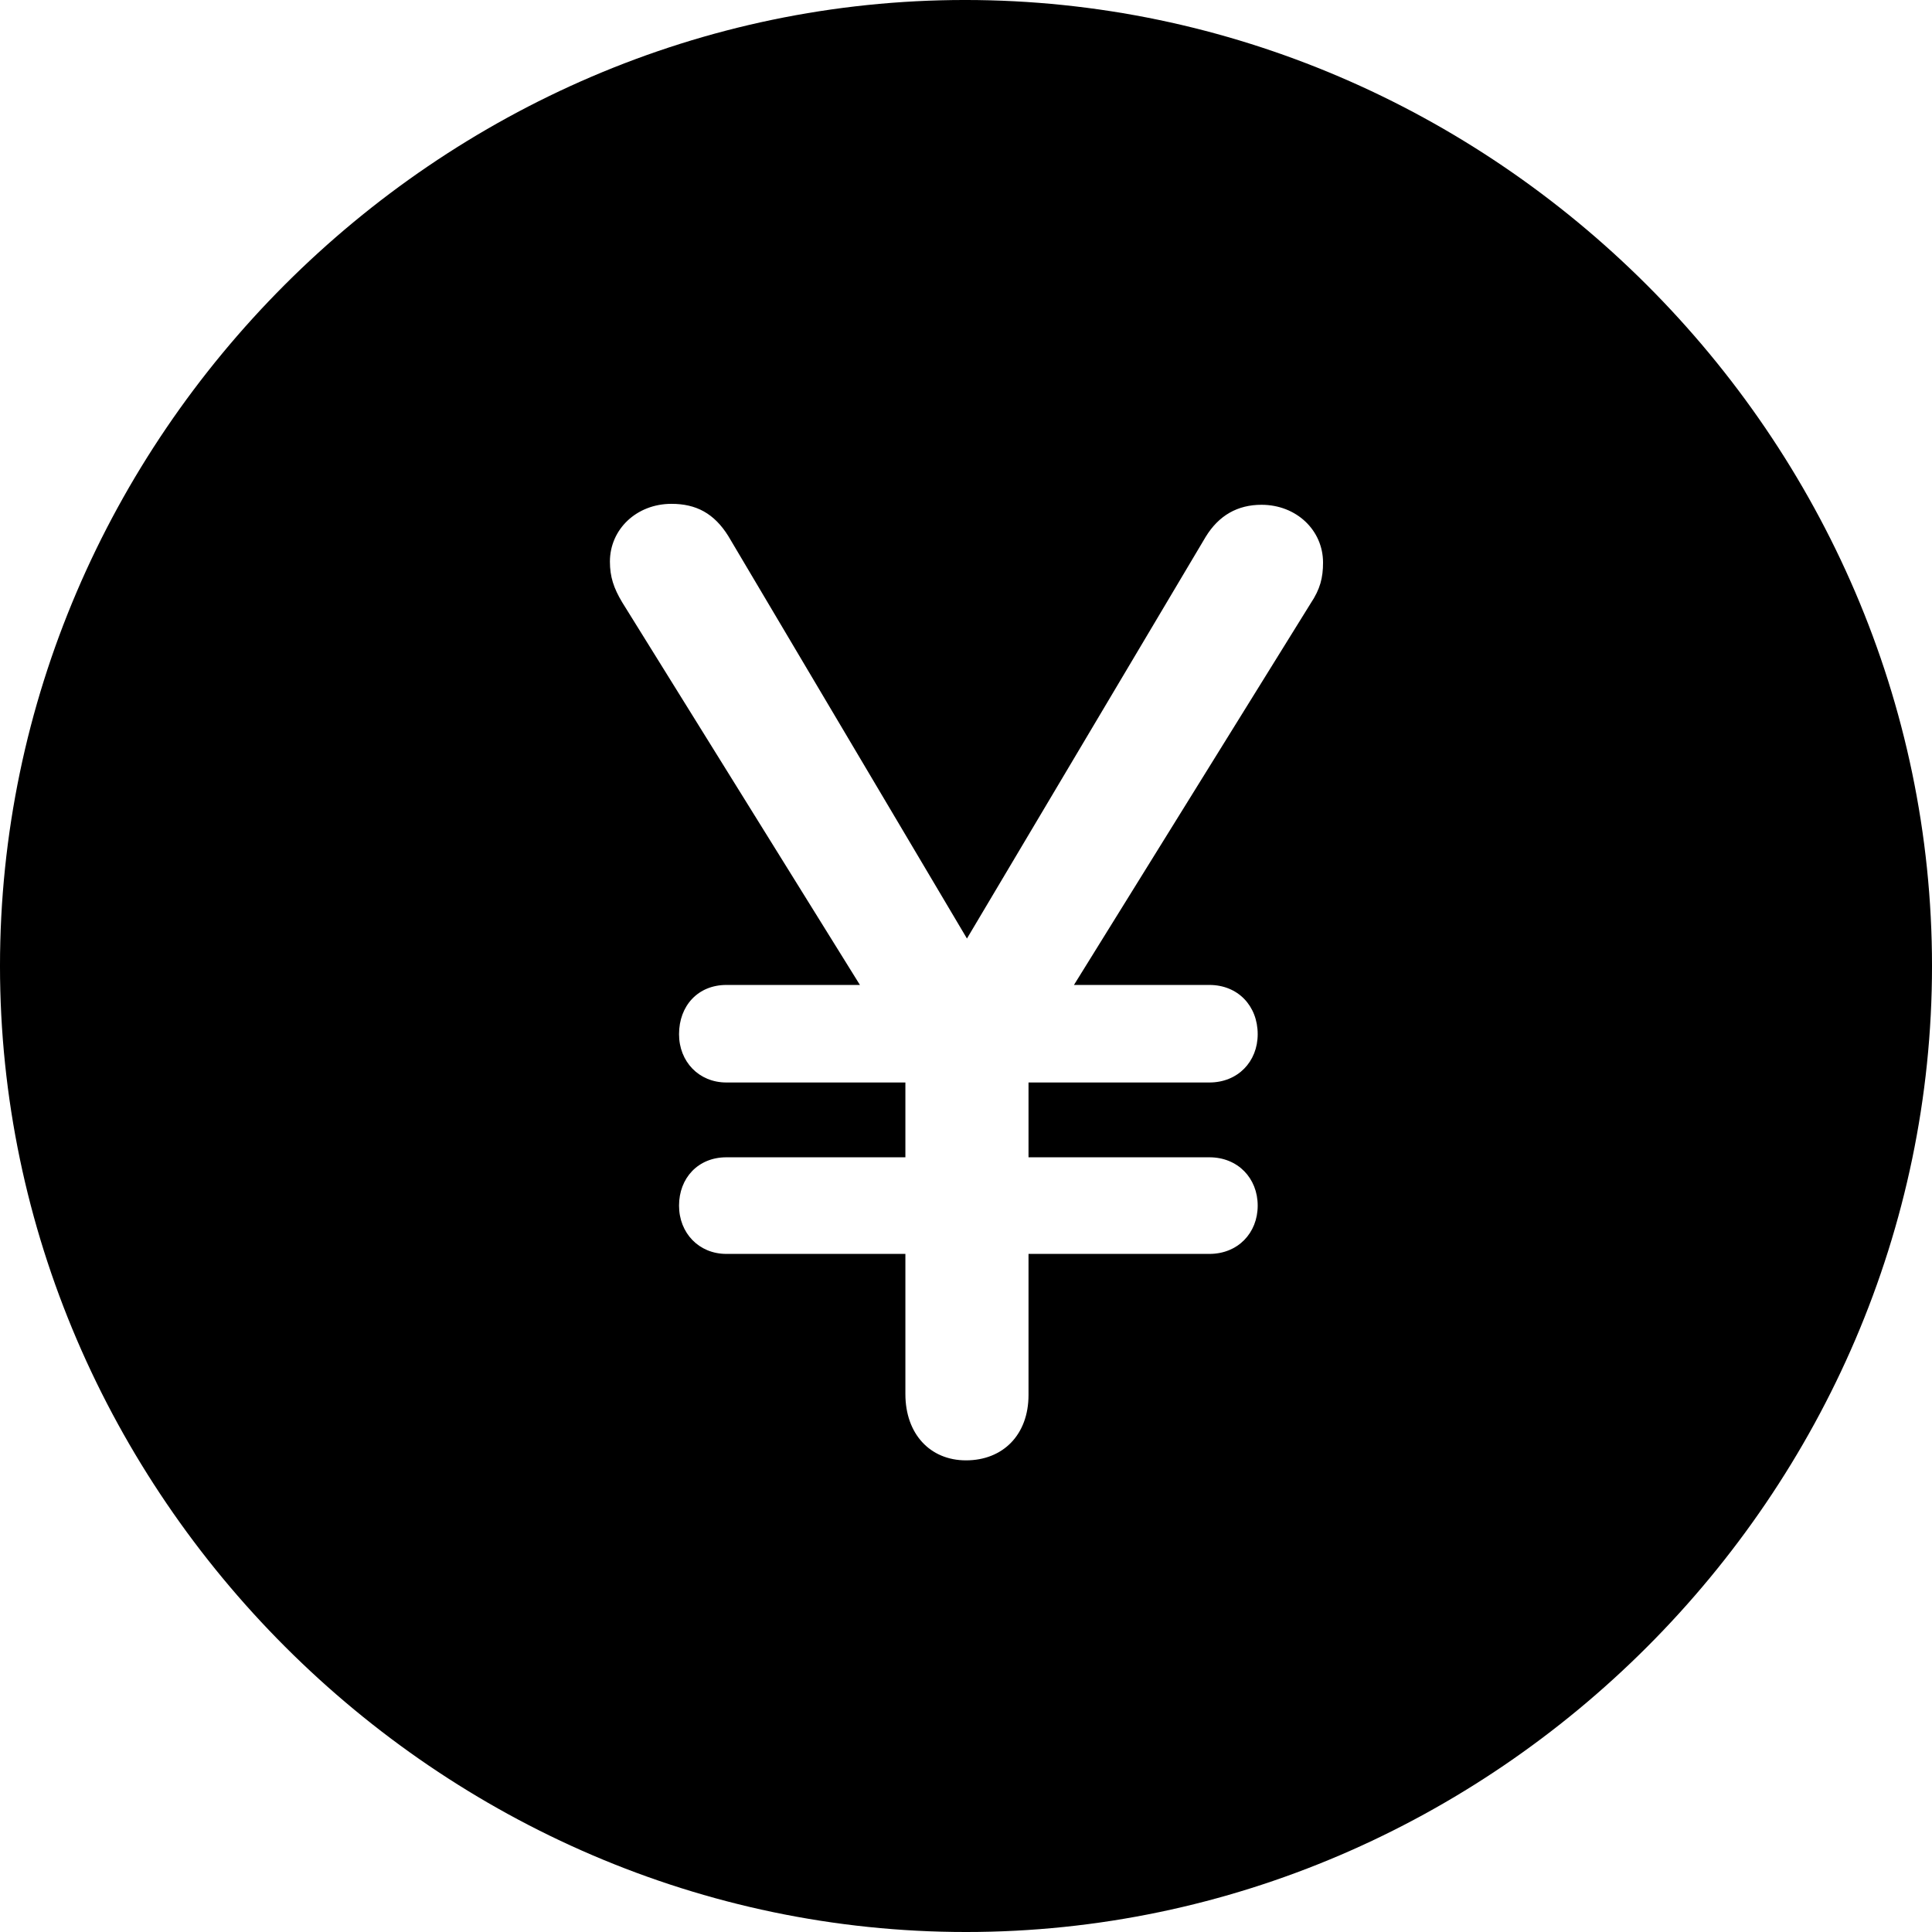 <?xml version="1.0" encoding="UTF-8" standalone="no"?>
<svg xmlns="http://www.w3.org/2000/svg"
     width="996.094" height="996.094"
     viewBox="0 0 996.094 996.094"
     fill="currentColor">
  <path d="M498.048 996.096C770.508 996.096 996.098 770.016 996.098 498.046C996.098 225.586 770.018 -0.004 497.558 -0.004C225.588 -0.004 -0.002 225.586 -0.002 498.046C-0.002 770.016 226.078 996.096 498.048 996.096ZM498.048 752.926C479.488 752.926 466.798 739.256 466.798 718.746V646.486H374.508C360.348 646.486 350.098 635.746 350.098 621.586C350.098 607.426 359.868 596.676 374.508 596.676H466.798V558.106H374.508C360.348 558.106 350.098 547.366 350.098 533.206C350.098 518.556 359.868 507.816 374.508 507.816H443.358L320.798 310.546C316.408 303.226 314.458 297.366 314.458 289.546C314.458 272.946 328.128 259.766 346.188 259.766C358.888 259.766 368.168 264.646 375.488 276.366L498.538 483.886L621.578 276.856C628.418 265.626 638.188 260.256 650.388 260.256C668.458 260.256 682.128 273.436 682.128 290.036C682.128 297.856 680.668 303.706 675.778 311.036L553.708 507.816H623.538C638.188 507.816 648.438 518.556 648.438 533.206C648.438 547.366 638.188 558.106 623.538 558.106H530.278V596.676H623.538C638.188 596.676 648.438 607.426 648.438 621.586C648.438 635.746 638.188 646.486 623.538 646.486H530.278V719.236C530.278 739.746 517.088 752.926 498.048 752.926Z"/>
</svg>